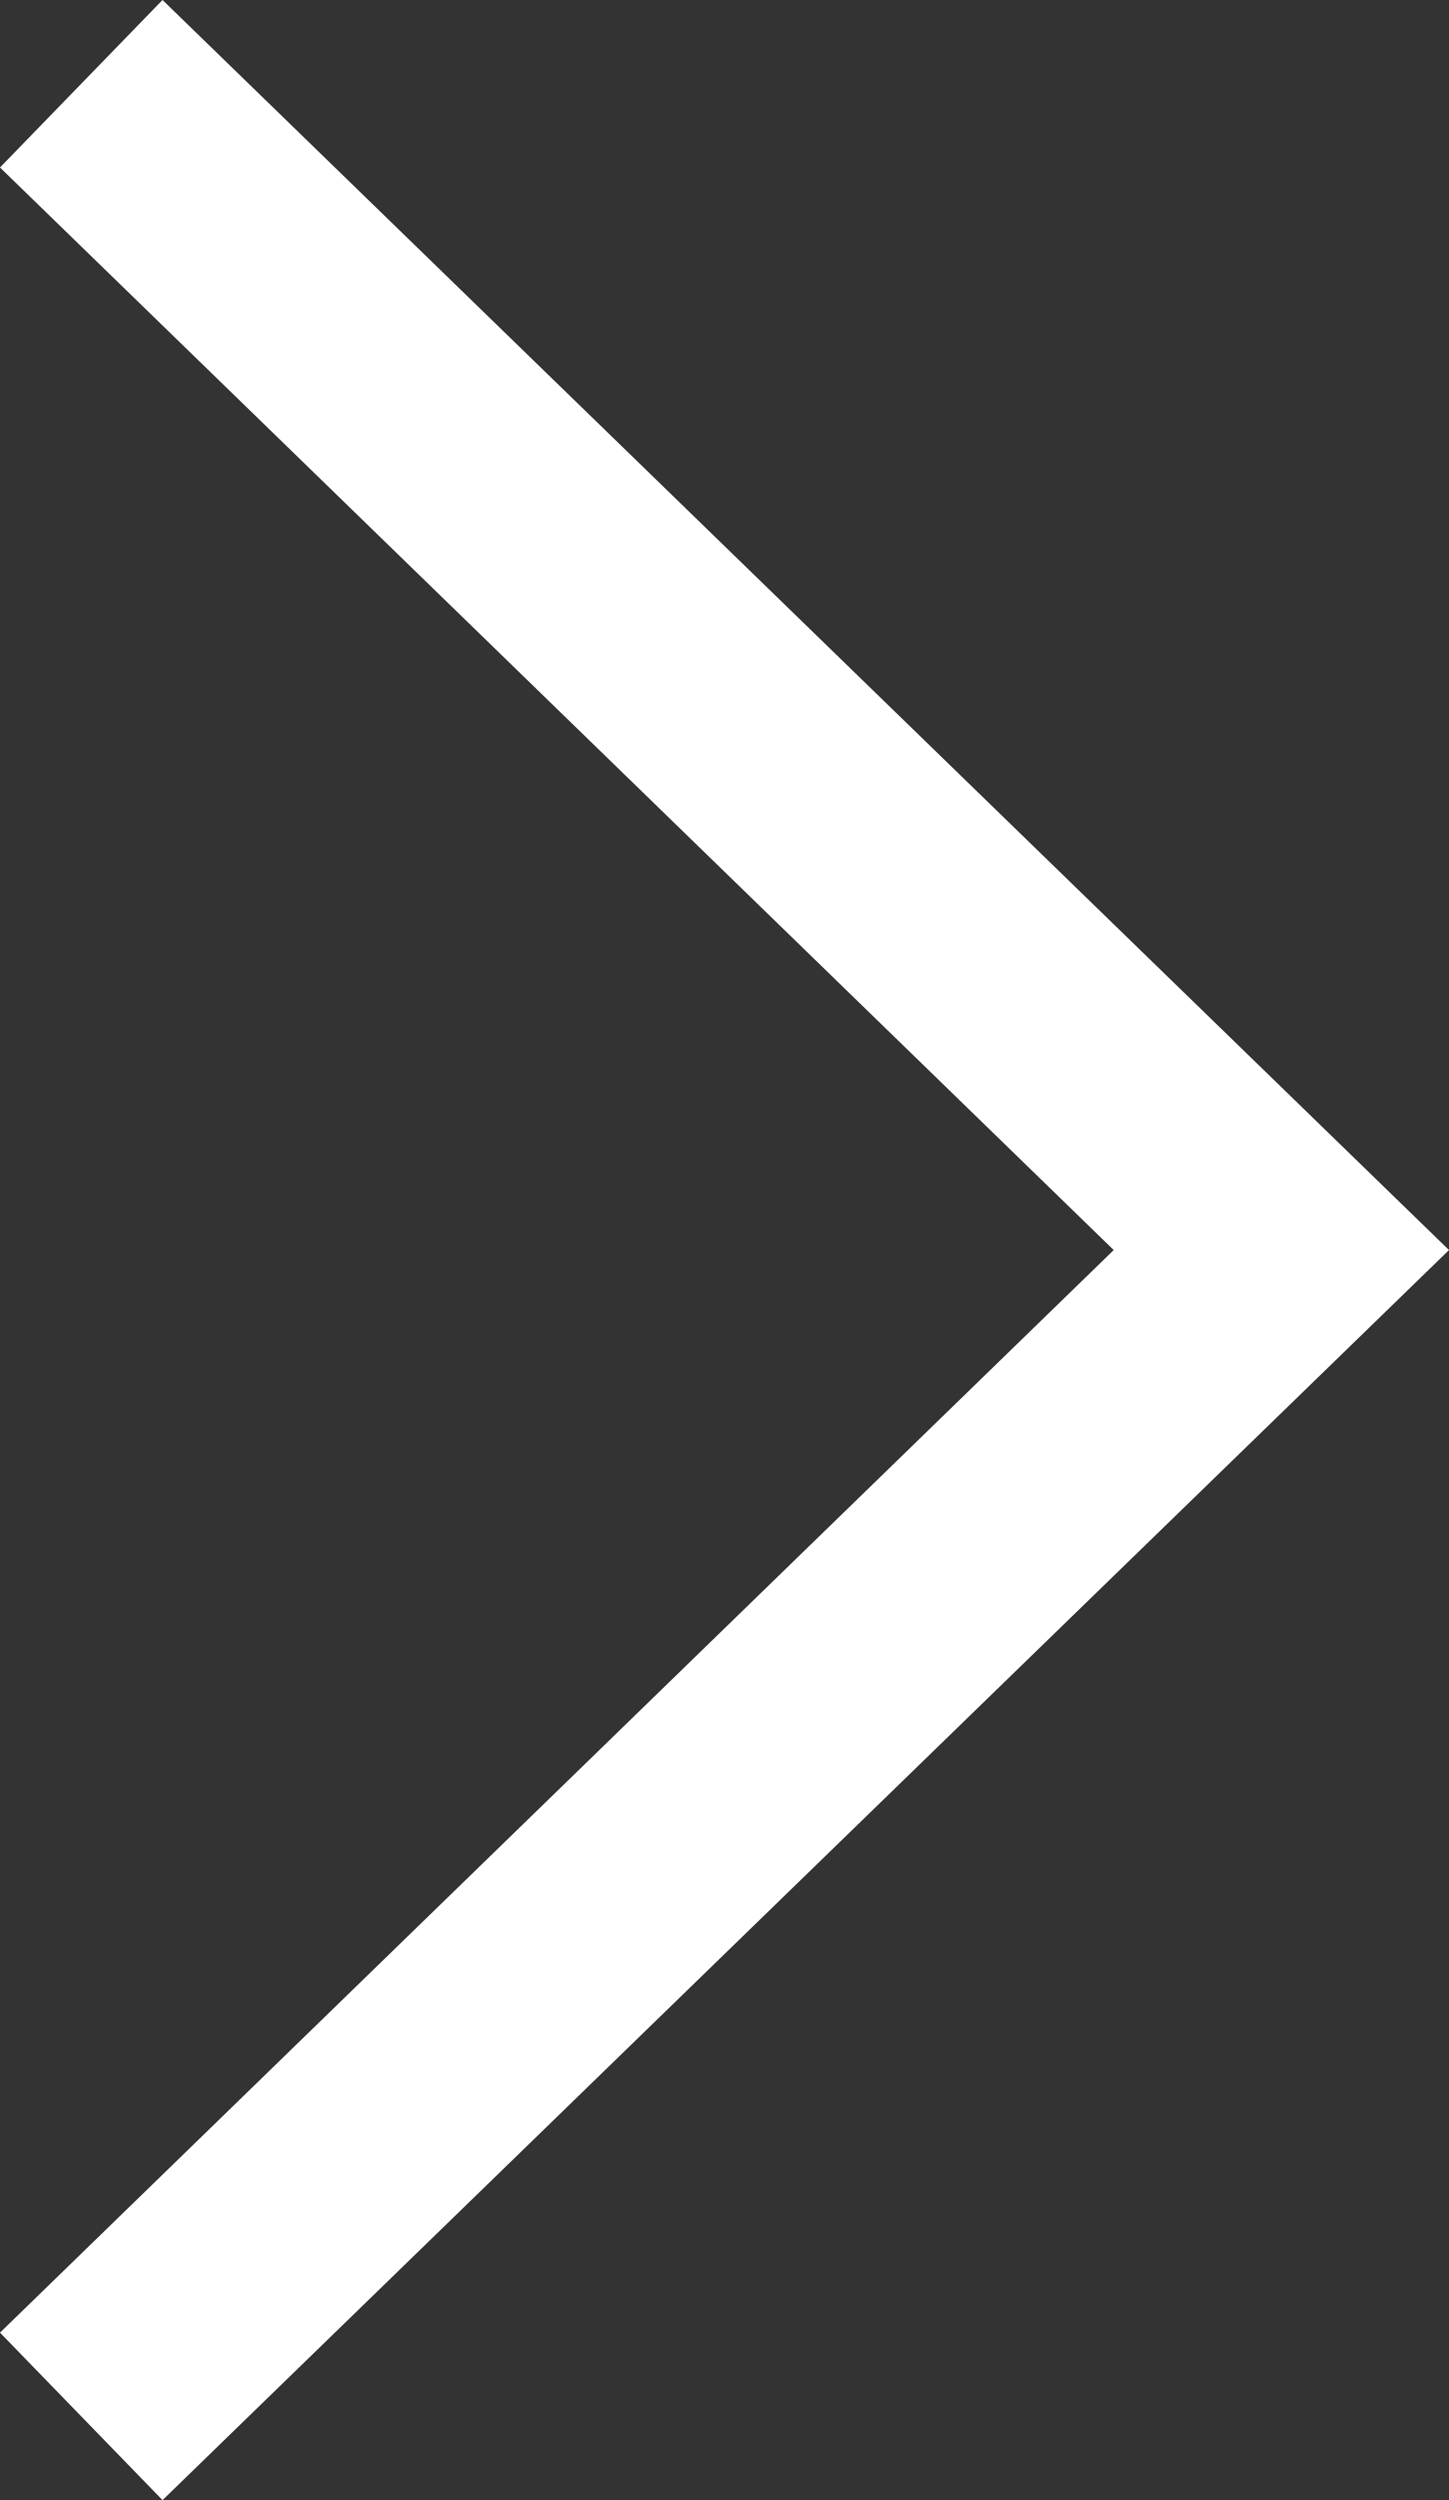 <?xml version="1.0" encoding="utf-8"?>
<!-- Generator: Adobe Illustrator 19.2.0, SVG Export Plug-In . SVG Version: 6.00 Build 0)  -->
<svg version="1.1" id="Capa_1" xmlns="http://www.w3.org/2000/svg" xmlns:xlink="http://www.w3.org/1999/xlink" x="0px" y="0px"
	 width="296.9" height="512" viewBox="0 0 296.9 512" style="enable-background:new 0 0 296.9 512;" xml:space="preserve">
<rect x="0" y="0" width="296.9" height="512" fill="#333333" stroke="none"/>
<style type="text/css">
	.st0{fill:#FFFFFF;}
</style>
<g>
	<g>
		<polygon class="st0" points="0,477.7 33.3,512 296.9,256 33.3,0 0,34.3 228.2,256 		"/>
	</g>
</g>
</svg>
